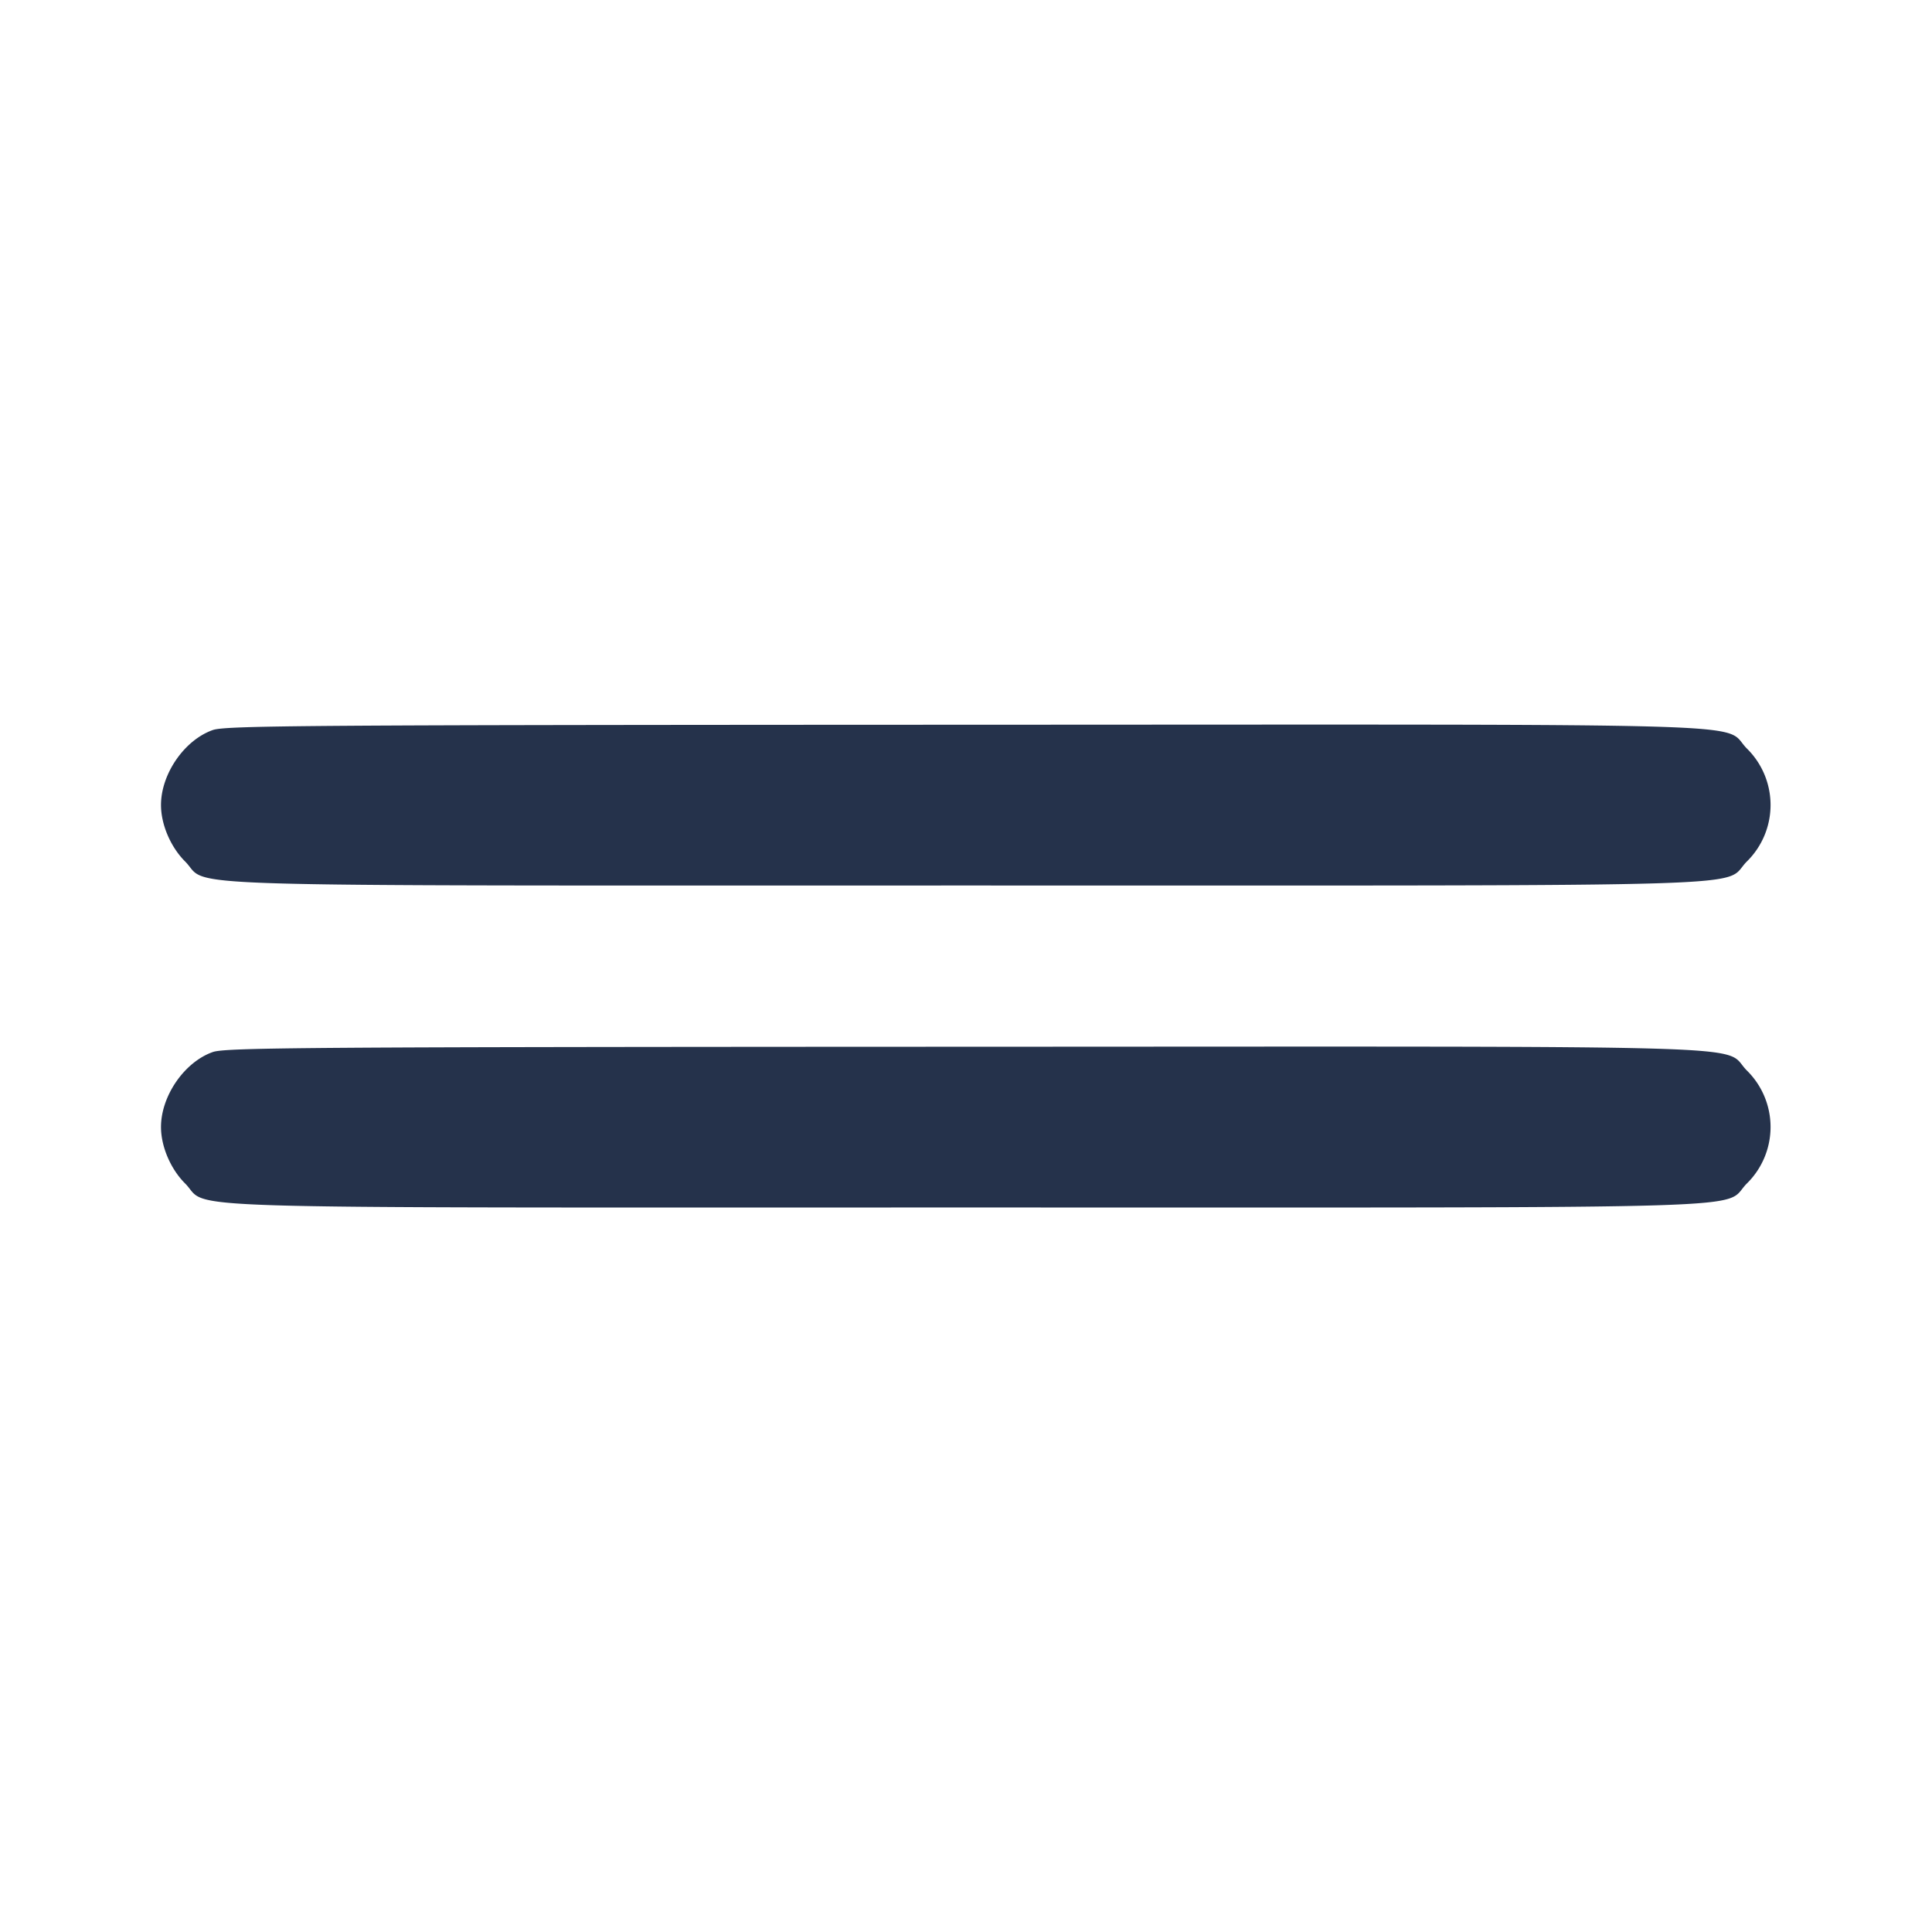 <svg width="24" height="24" fill="none" xmlns="http://www.w3.org/2000/svg"><path d="M2.643 9.069C2.291 9.193 2 9.614 2 10c0 .242.119.521.299.701.326.326-.563.299 9.701.299 10.264 0 9.375.027 9.701-.299a.984.984 0 0 0 0-1.402c-.326-.327.567-.299-9.718-.296-8.192.003-9.182.01-9.34.066m0 4C2.291 13.193 2 13.614 2 14c0 .242.119.521.299.701.326.326-.563.299 9.701.299 10.264 0 9.375.027 9.701-.299a.984.984 0 0 0 0-1.402c-.326-.327.567-.299-9.718-.296-8.192.003-9.182.01-9.34.066" fill="#25324B" fill-rule="evenodd"/></svg>